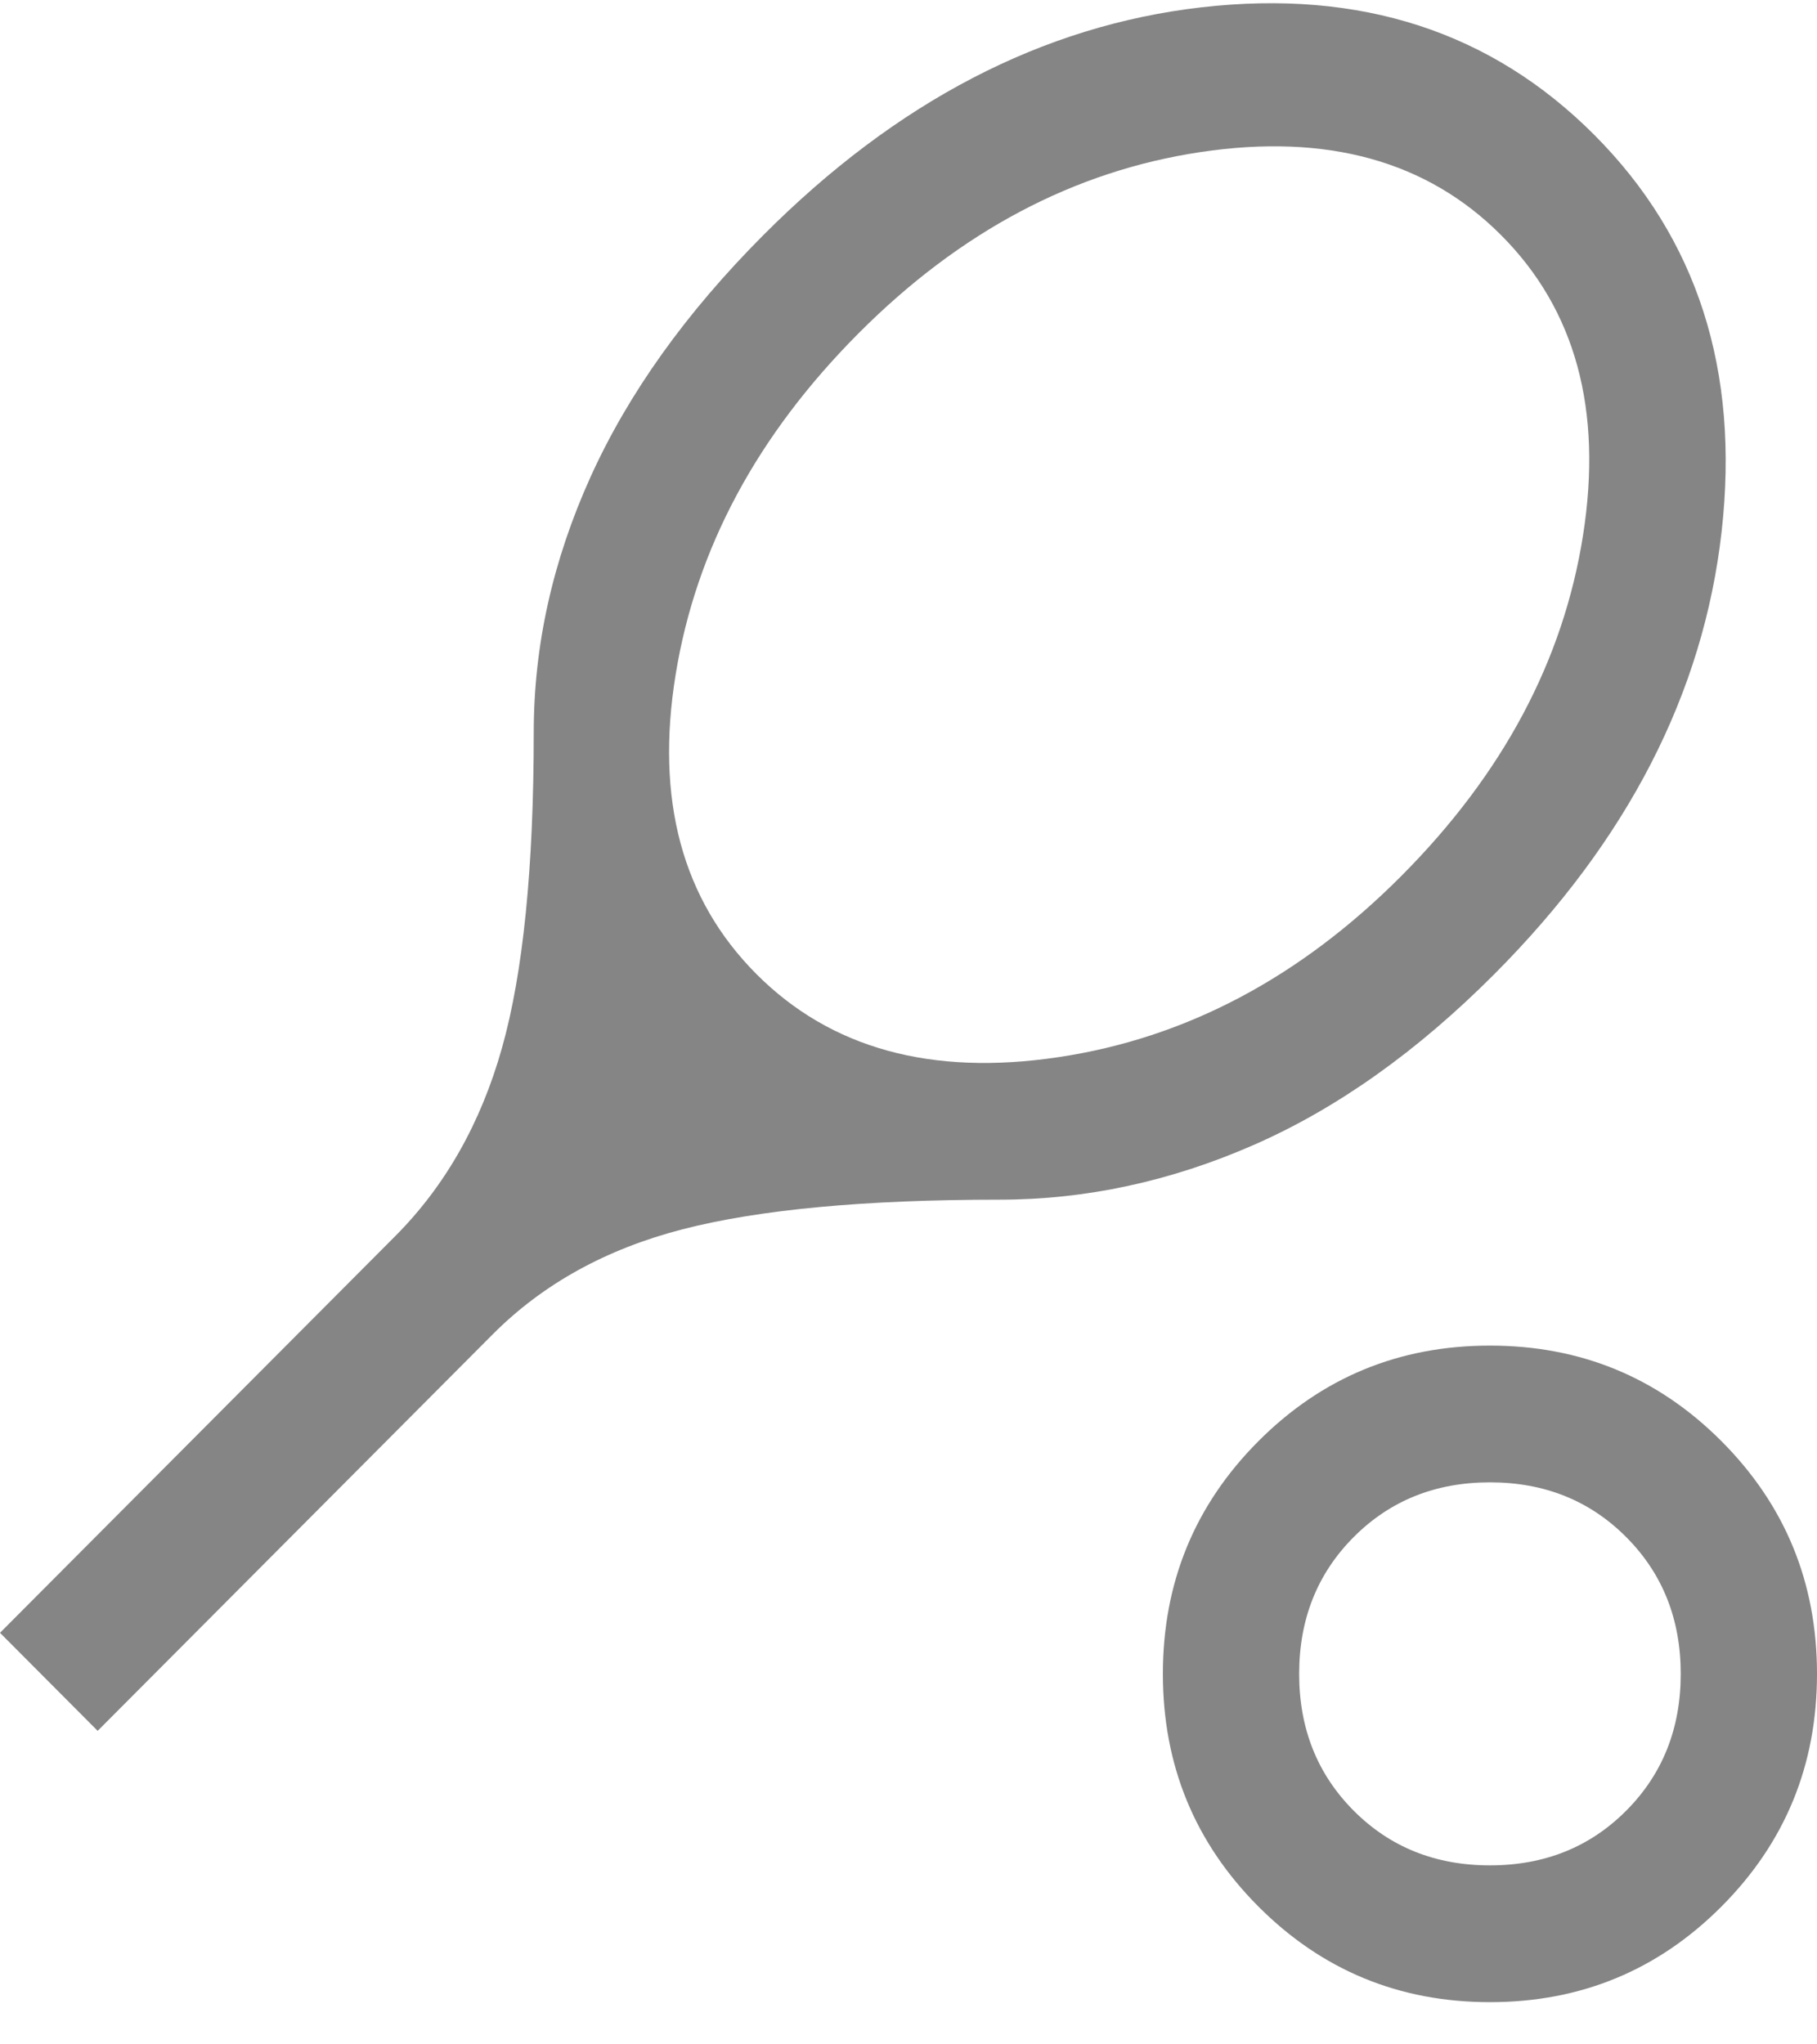 <svg width="40" height="45" viewBox="0 0 40 45" fill="none" xmlns="http://www.w3.org/2000/svg">
<path d="M2.15 38.099L0 35.941L8.7 27.21C9.8 26.106 10.583 24.726 11.05 23.07C11.517 21.414 11.75 19.097 11.75 16.119C11.75 14.213 12.167 12.339 13 10.499C13.833 8.659 15.1 6.886 16.8 5.18C19.733 2.236 22.95 0.563 26.45 0.161C29.95 -0.24 32.833 0.697 35.1 2.972C37.367 5.247 38.3 8.157 37.9 11.703C37.5 15.25 35.833 18.495 32.9 21.439C31.2 23.145 29.433 24.399 27.6 25.202C25.767 26.005 23.9 26.407 22 26.407C19.033 26.407 16.708 26.624 15.025 27.059C13.342 27.494 11.95 28.264 10.85 29.368L2.15 38.099ZM16.65 21.439C18.283 23.078 20.5 23.689 23.3 23.27C26.1 22.852 28.617 21.522 30.85 19.281C33.083 17.039 34.417 14.539 34.85 11.779C35.283 9.019 34.683 6.819 33.05 5.18C31.417 3.54 29.208 2.93 26.425 3.348C23.642 3.766 21.133 5.096 18.9 7.337C16.667 9.579 15.325 12.08 14.875 14.84C14.425 17.6 15.017 19.799 16.65 21.439ZM32.8 44.071C30.8 44.071 29.1 43.368 27.7 41.963C26.3 40.558 25.6 38.852 25.6 36.845C25.6 34.837 26.3 33.131 27.7 31.726C29.1 30.321 30.8 29.619 32.8 29.619C34.8 29.619 36.5 30.321 37.9 31.726C39.3 33.131 40 34.837 40 36.845C40 38.852 39.3 40.558 37.9 41.963C36.5 43.368 34.8 44.071 32.8 44.071ZM32.8 41.06C34 41.06 35 40.659 35.8 39.856C36.6 39.053 37 38.049 37 36.845C37 35.64 36.6 34.637 35.8 33.834C35 33.031 34 32.629 32.8 32.629C31.6 32.629 30.6 33.031 29.8 33.834C29 34.637 28.6 35.64 28.6 36.845C28.6 38.049 29 39.053 29.8 39.856C30.6 40.659 31.6 41.06 32.8 41.06Z" fill="#858585"/>
</svg>
